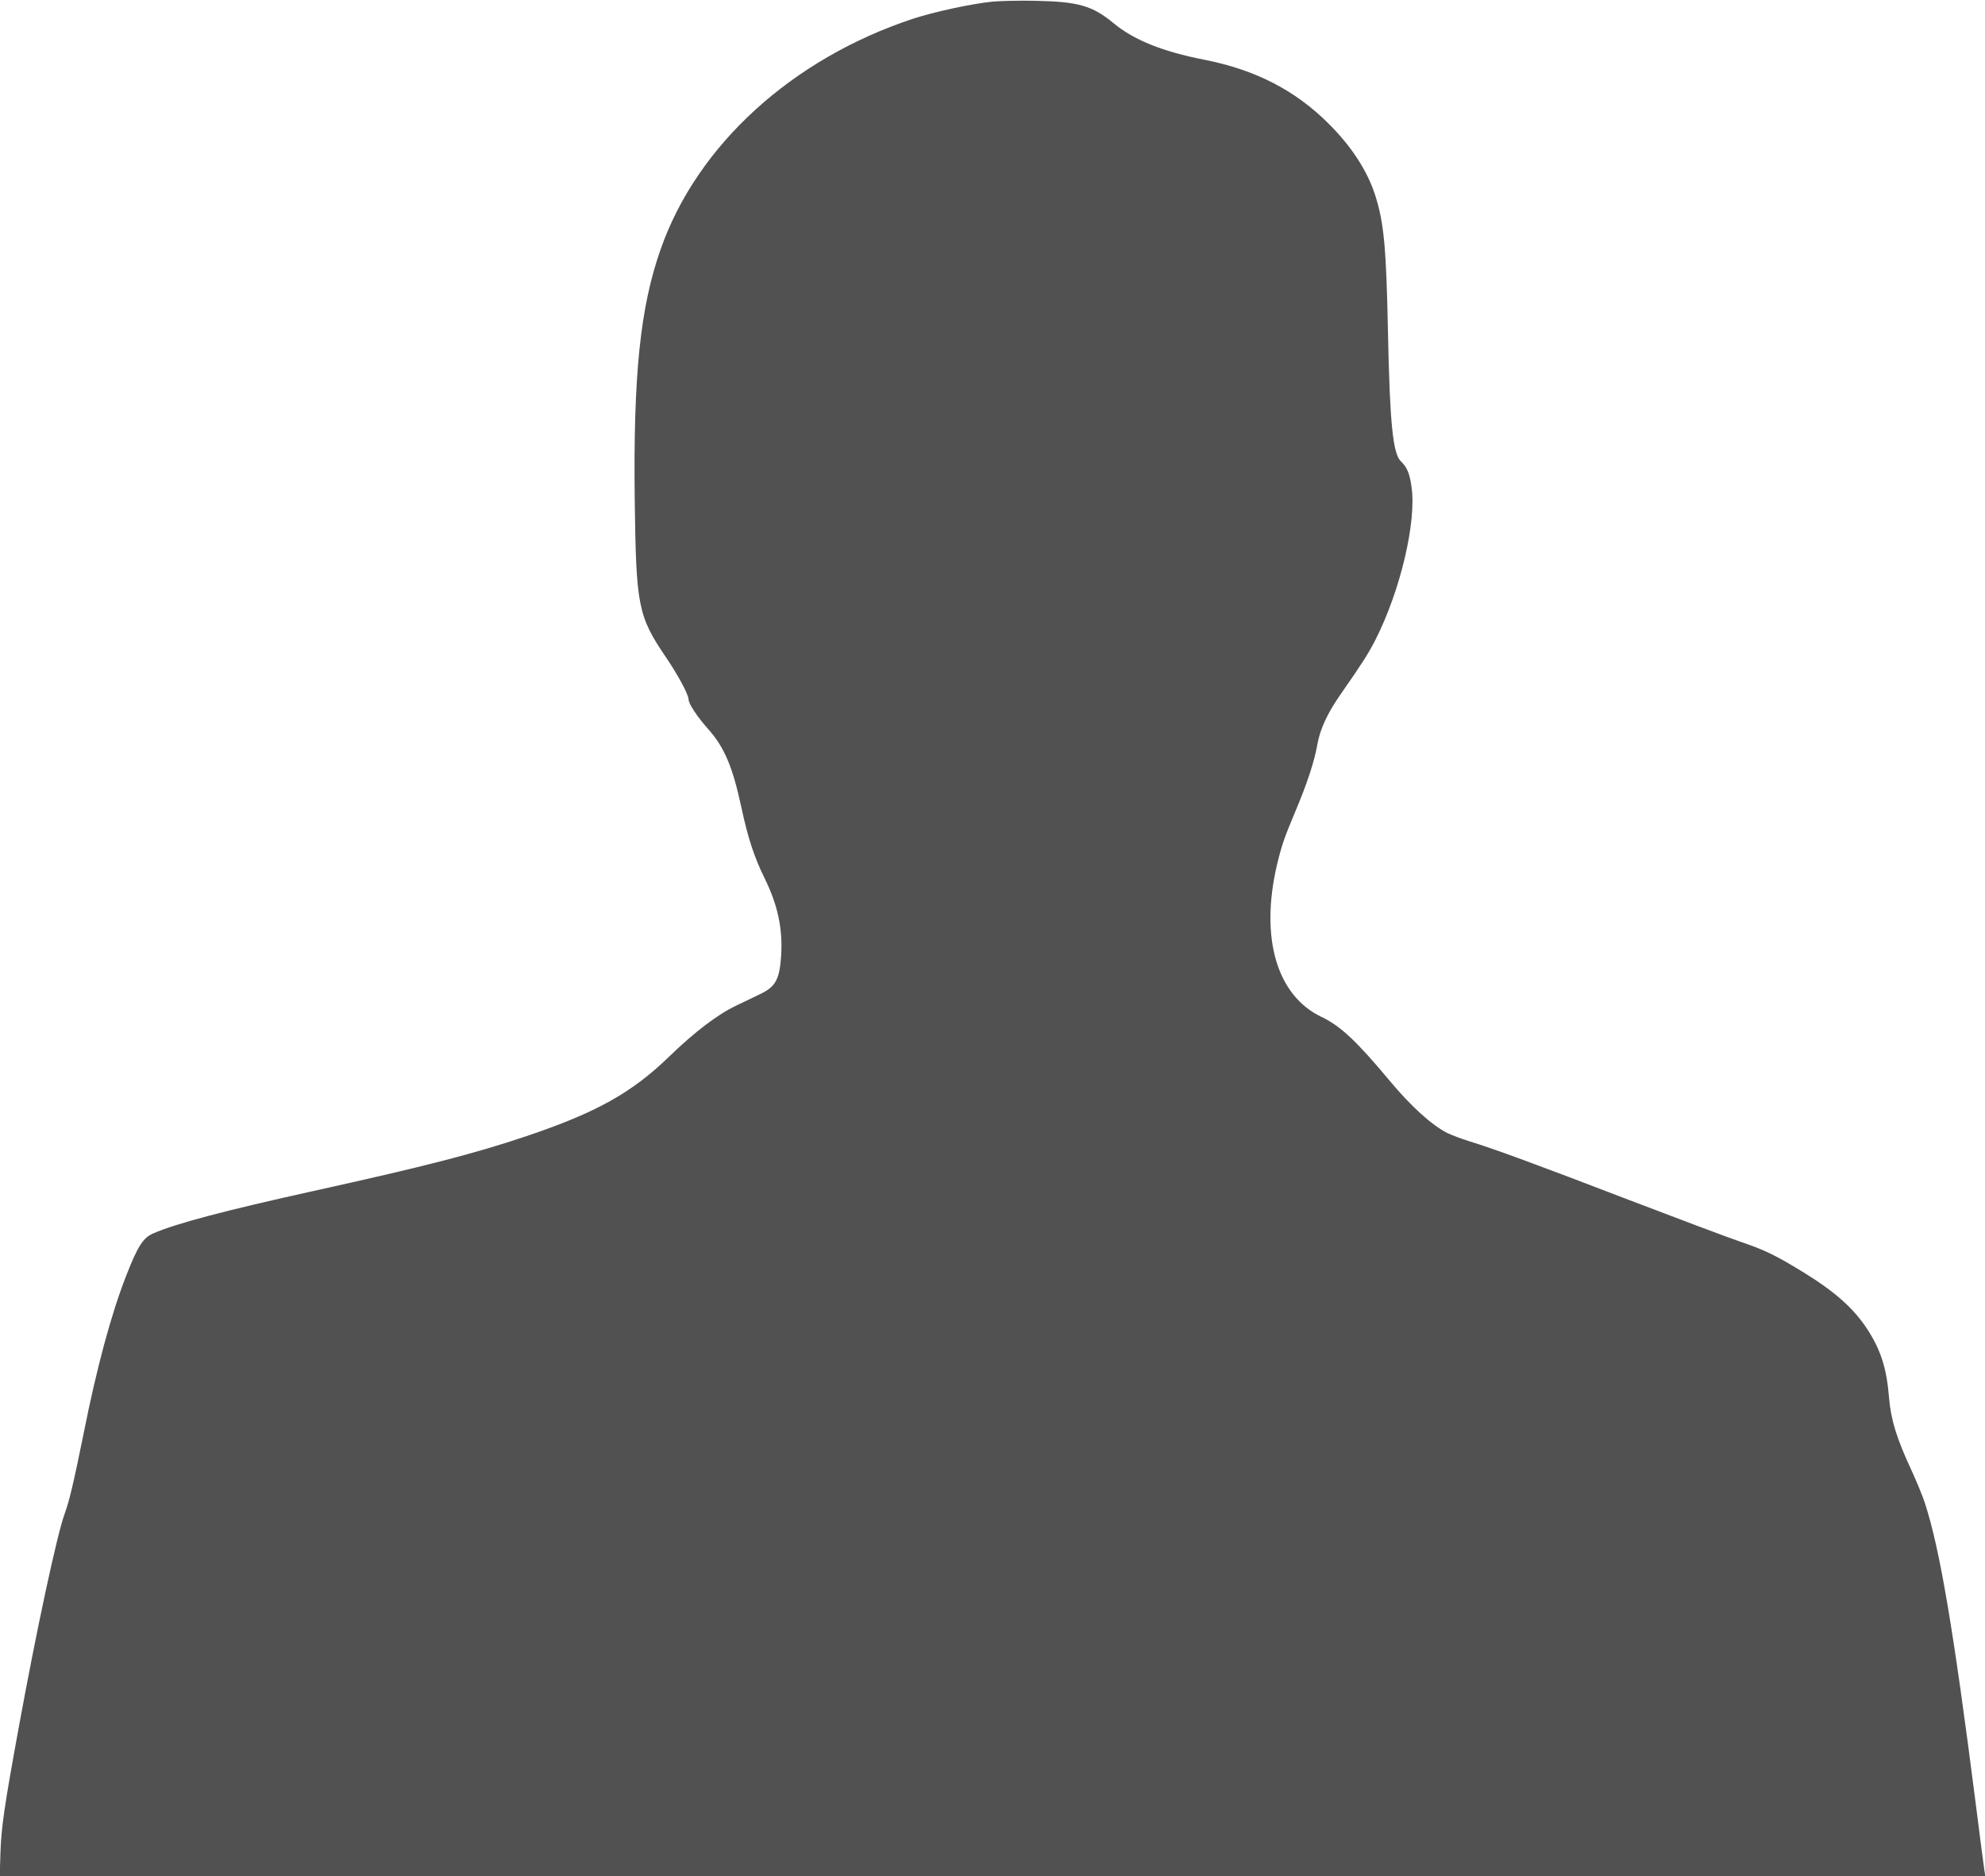 <svg width="1280" height="1210" viewBox="0 0 1280 1210" fill="none" xmlns="http://www.w3.org/2000/svg">
<path d="M639.5 1.1C625.5 2.6 602.2 7.7 588.7 12.1C510.7 37.9 449.6 93.6 426.1 160.5C412.8 198 408.3 242 409.3 323C410.2 391 411.4 397.3 429.5 424C437.2 435.3 444 448 444 451C444 453.8 449.7 462.4 456.5 470C467 481.7 472.4 494.4 478 520.4C482.3 540.5 486.3 552.7 493.1 566.5C501.6 583.8 504.8 599 503.7 616.5C502.7 631.5 500.1 636.3 490.6 640.9C487.2 642.5 480.2 645.9 475 648.4C462.7 654.2 447.8 665.6 431.5 681.4C407.5 704.7 384.6 717.5 339.5 732.7C306.3 743.9 273.7 752.3 202.5 768C145.1 780.7 113.6 789 98.9 795.4C92.3 798.2 88.8 803.7 81.5 822.4C71.7 847.4 62.4 881.9 54 924.1C47.5 956.2 44.8 967.7 41.6 976.5C36.8 989.6 23.6 1050.9 12 1114.5C2.8 1164.9 0.8 1178.6 0.3 1194.7L-0.2 1210H640H1280.2L1279.6 1206.2C1279.3 1204.2 1276.7 1184.7 1274 1163C1259.7 1051.1 1251 999.4 1241.3 969.5C1239.9 965.1 1235.9 955.4 1232.5 948C1223 927.6 1219.3 915.6 1218.1 901.2C1216.6 882.6 1212.9 870.9 1204.3 857.5C1195.3 843.7 1183.4 833.1 1162.4 820.2C1144.7 809.4 1137.9 806.1 1122 800.7C1114.6 798.2 1082.2 786 1050 773.7C990.4 750.8 963.7 741 947.4 736C942.3 734.4 936 732 933.3 730.7C923.2 725.6 909.9 713.5 896.2 697.1C874.7 671.3 864.3 661.6 852.1 655.8C823.2 642 812.4 604.6 823.5 557.5C826.4 545.4 828.1 540.4 835.2 523.5C842.7 505.8 847.6 491 849.4 480.5C851.2 470.1 856 459.8 865 447C878.8 427.2 882.3 421.6 886.9 412.7C903 381 913.5 336.6 910.2 314C909 305.3 907.3 301.3 903.5 297.7C898.2 292.8 896.2 273.6 895 213.5C893.9 159.4 892.4 143.5 886.8 126C881.8 110.3 871.6 94.6 857 80C835.4 58.3 809.6 45 776.5 38.5C749.8 33.3 731.1 25.8 718 14.9C704.3 3.6 695.2 1 667 0.5C656.8 0.3 644.5 0.6 639.5 1.1Z" fill="black" fill-opacity="0.68"/>
</svg>
